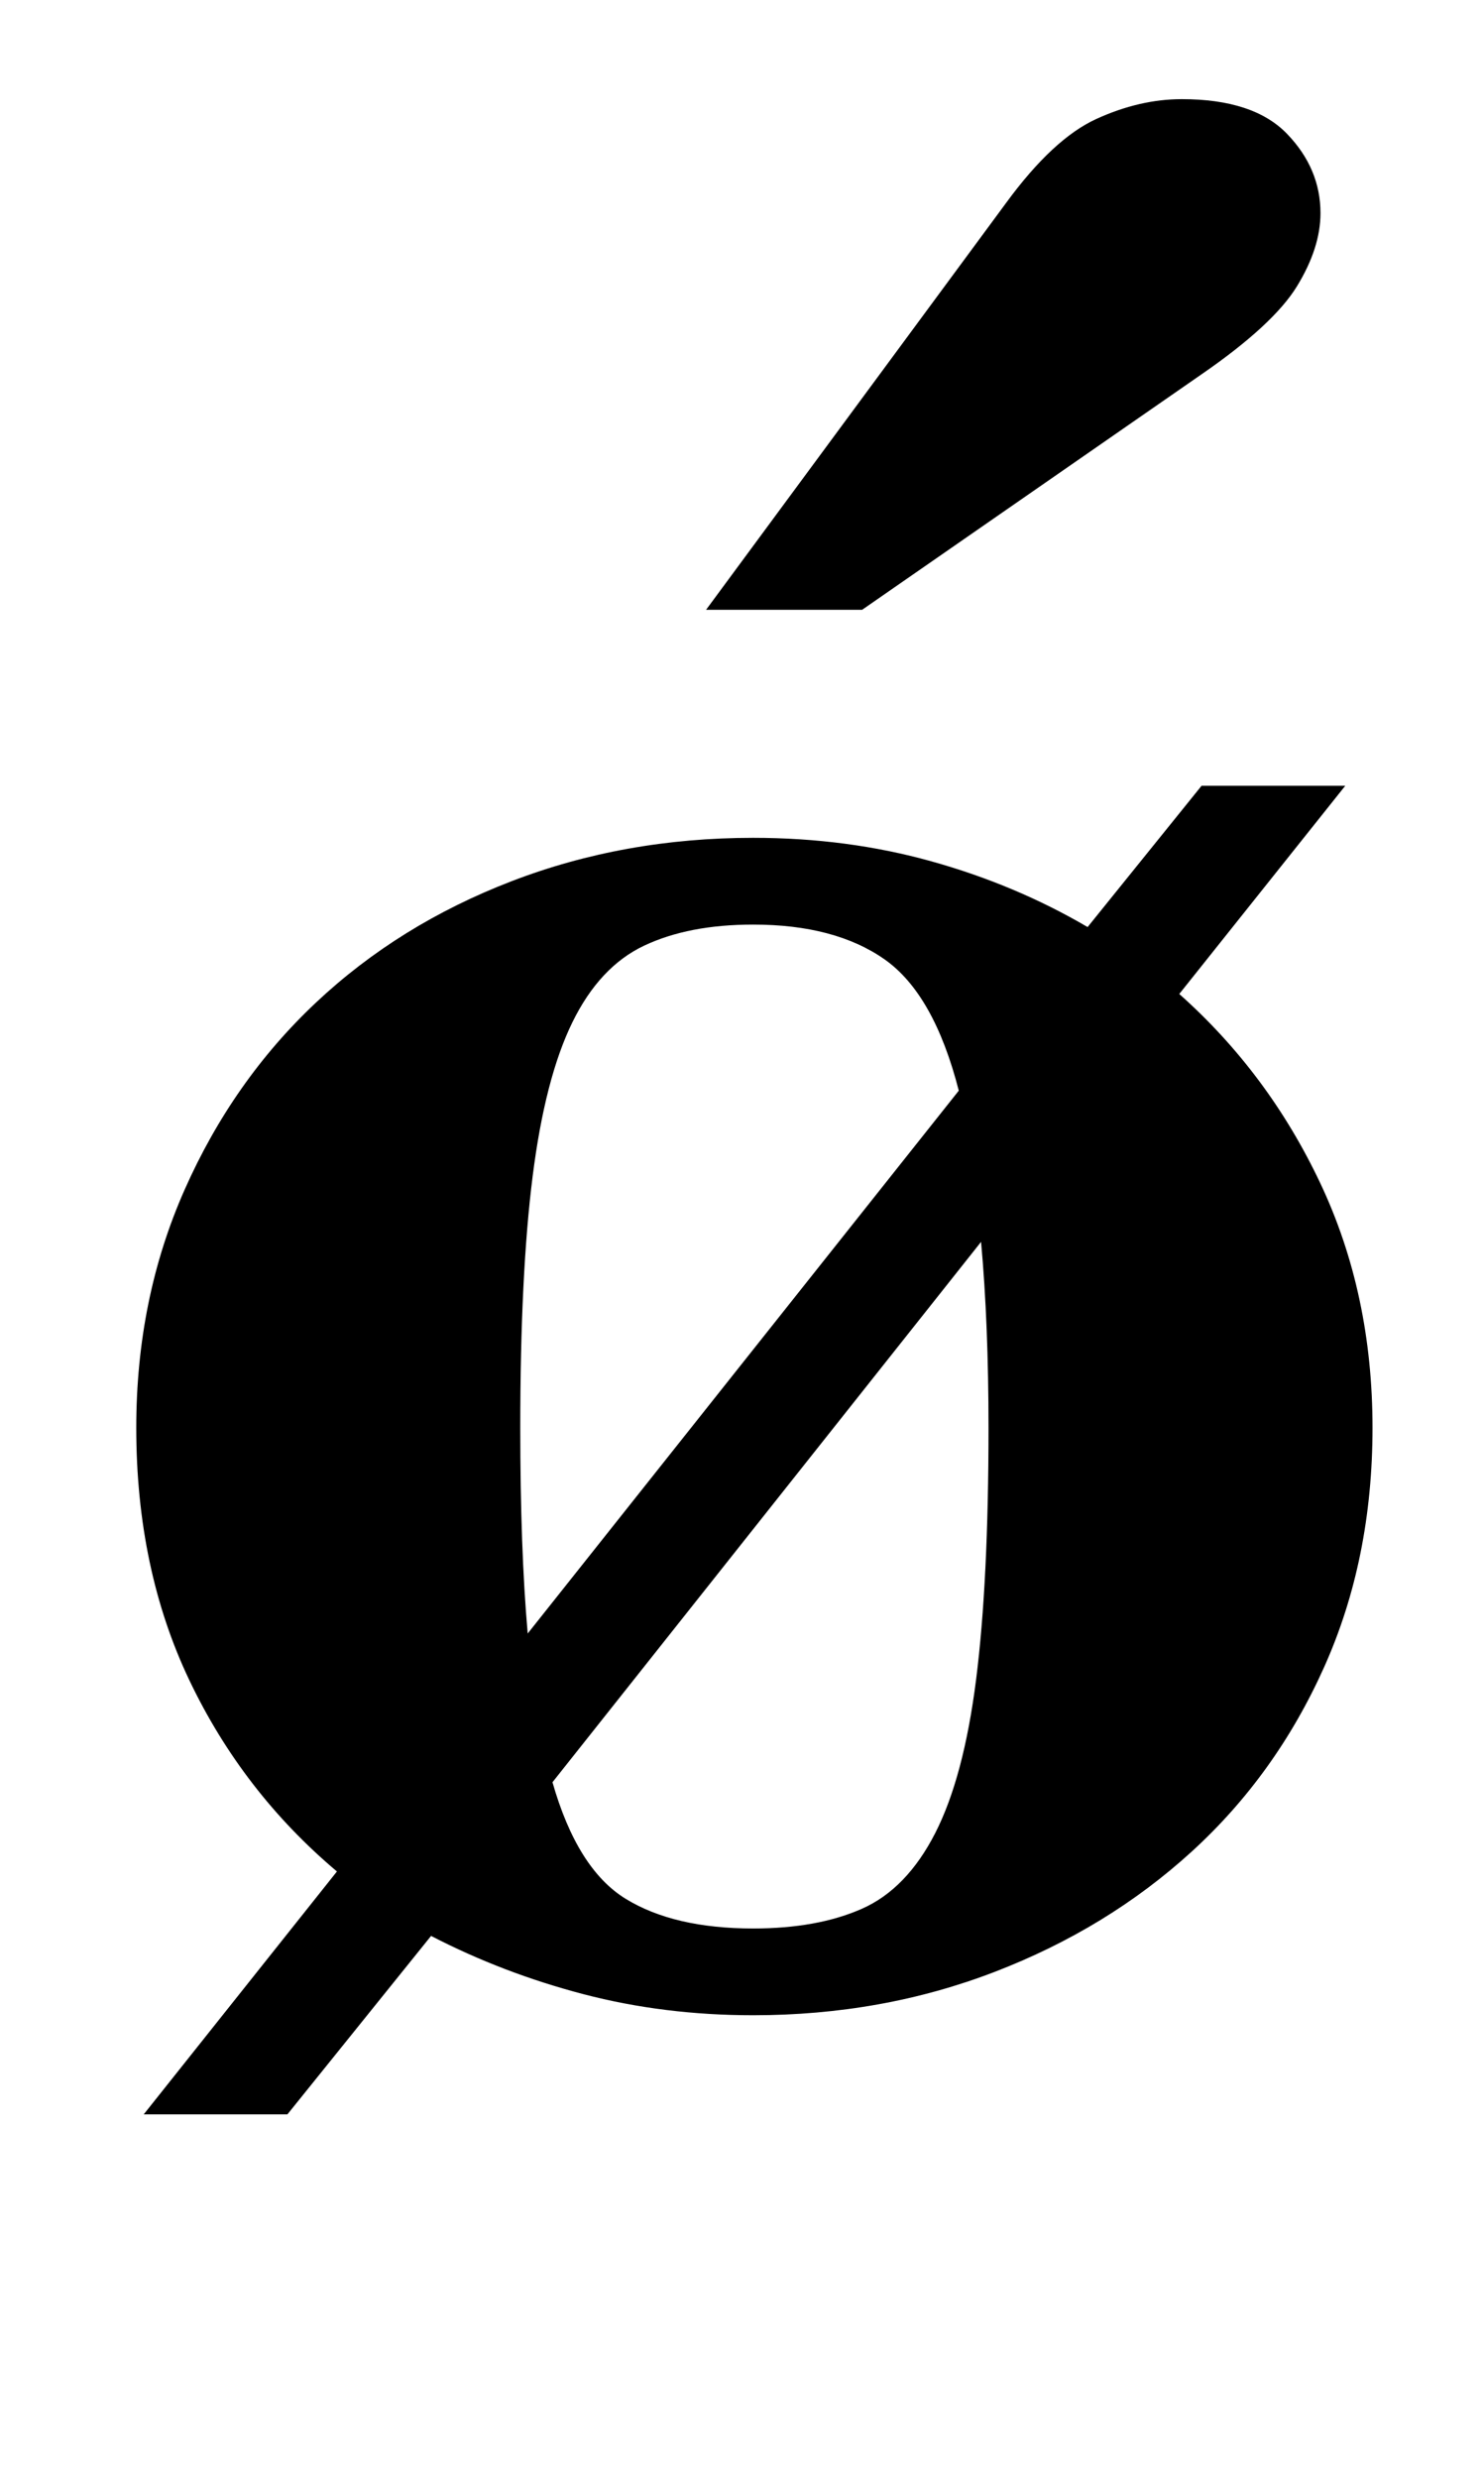<?xml version="1.0" standalone="no"?>
<!DOCTYPE svg PUBLIC "-//W3C//DTD SVG 1.1//EN" "http://www.w3.org/Graphics/SVG/1.1/DTD/svg11.dtd" >
<svg xmlns="http://www.w3.org/2000/svg" xmlns:xlink="http://www.w3.org/1999/xlink" version="1.1" viewBox="-10 0 599 1000">
  <g transform="matrix(1 0 0 -1 0 800)">
   <path fill="currentColor"
d="M48 -53l78 98q-38 32 -59.5 77t-21.5 102q0 52 19.5 96t53 75.5t79 49t97.5 17.5q38 0 72 -9.5t63 -26.5l46 57h58l-67 -84q36 -32 57 -76.5t21 -98.5q0 -53 -19.5 -96.5t-53.5 -74.5t-79.5 -48.5t-97.5 -17.5q-36 0 -68.5 8.5t-61.5 23.5l-58 -72h-58zM200 224
q0 -49 3 -83l174 219q-10 39 -30 53t-53 14q-26 0 -44 -8.5t-29 -31t-16 -62t-5 -101.5zM294 22q26 0 44 8t29.5 30.5t16.5 62t5 101.5q0 42 -3 75l-173 -218q10 -35 29.5 -47t51.5 -12zM275 554l121 164q19 26 36.5 34t34.5 8q29 0 42.5 -14t13.5 -32q0 -14 -9.5 -29.5
t-38.5 -35.5l-137 -95h-63z" />
  </g>

</svg>
